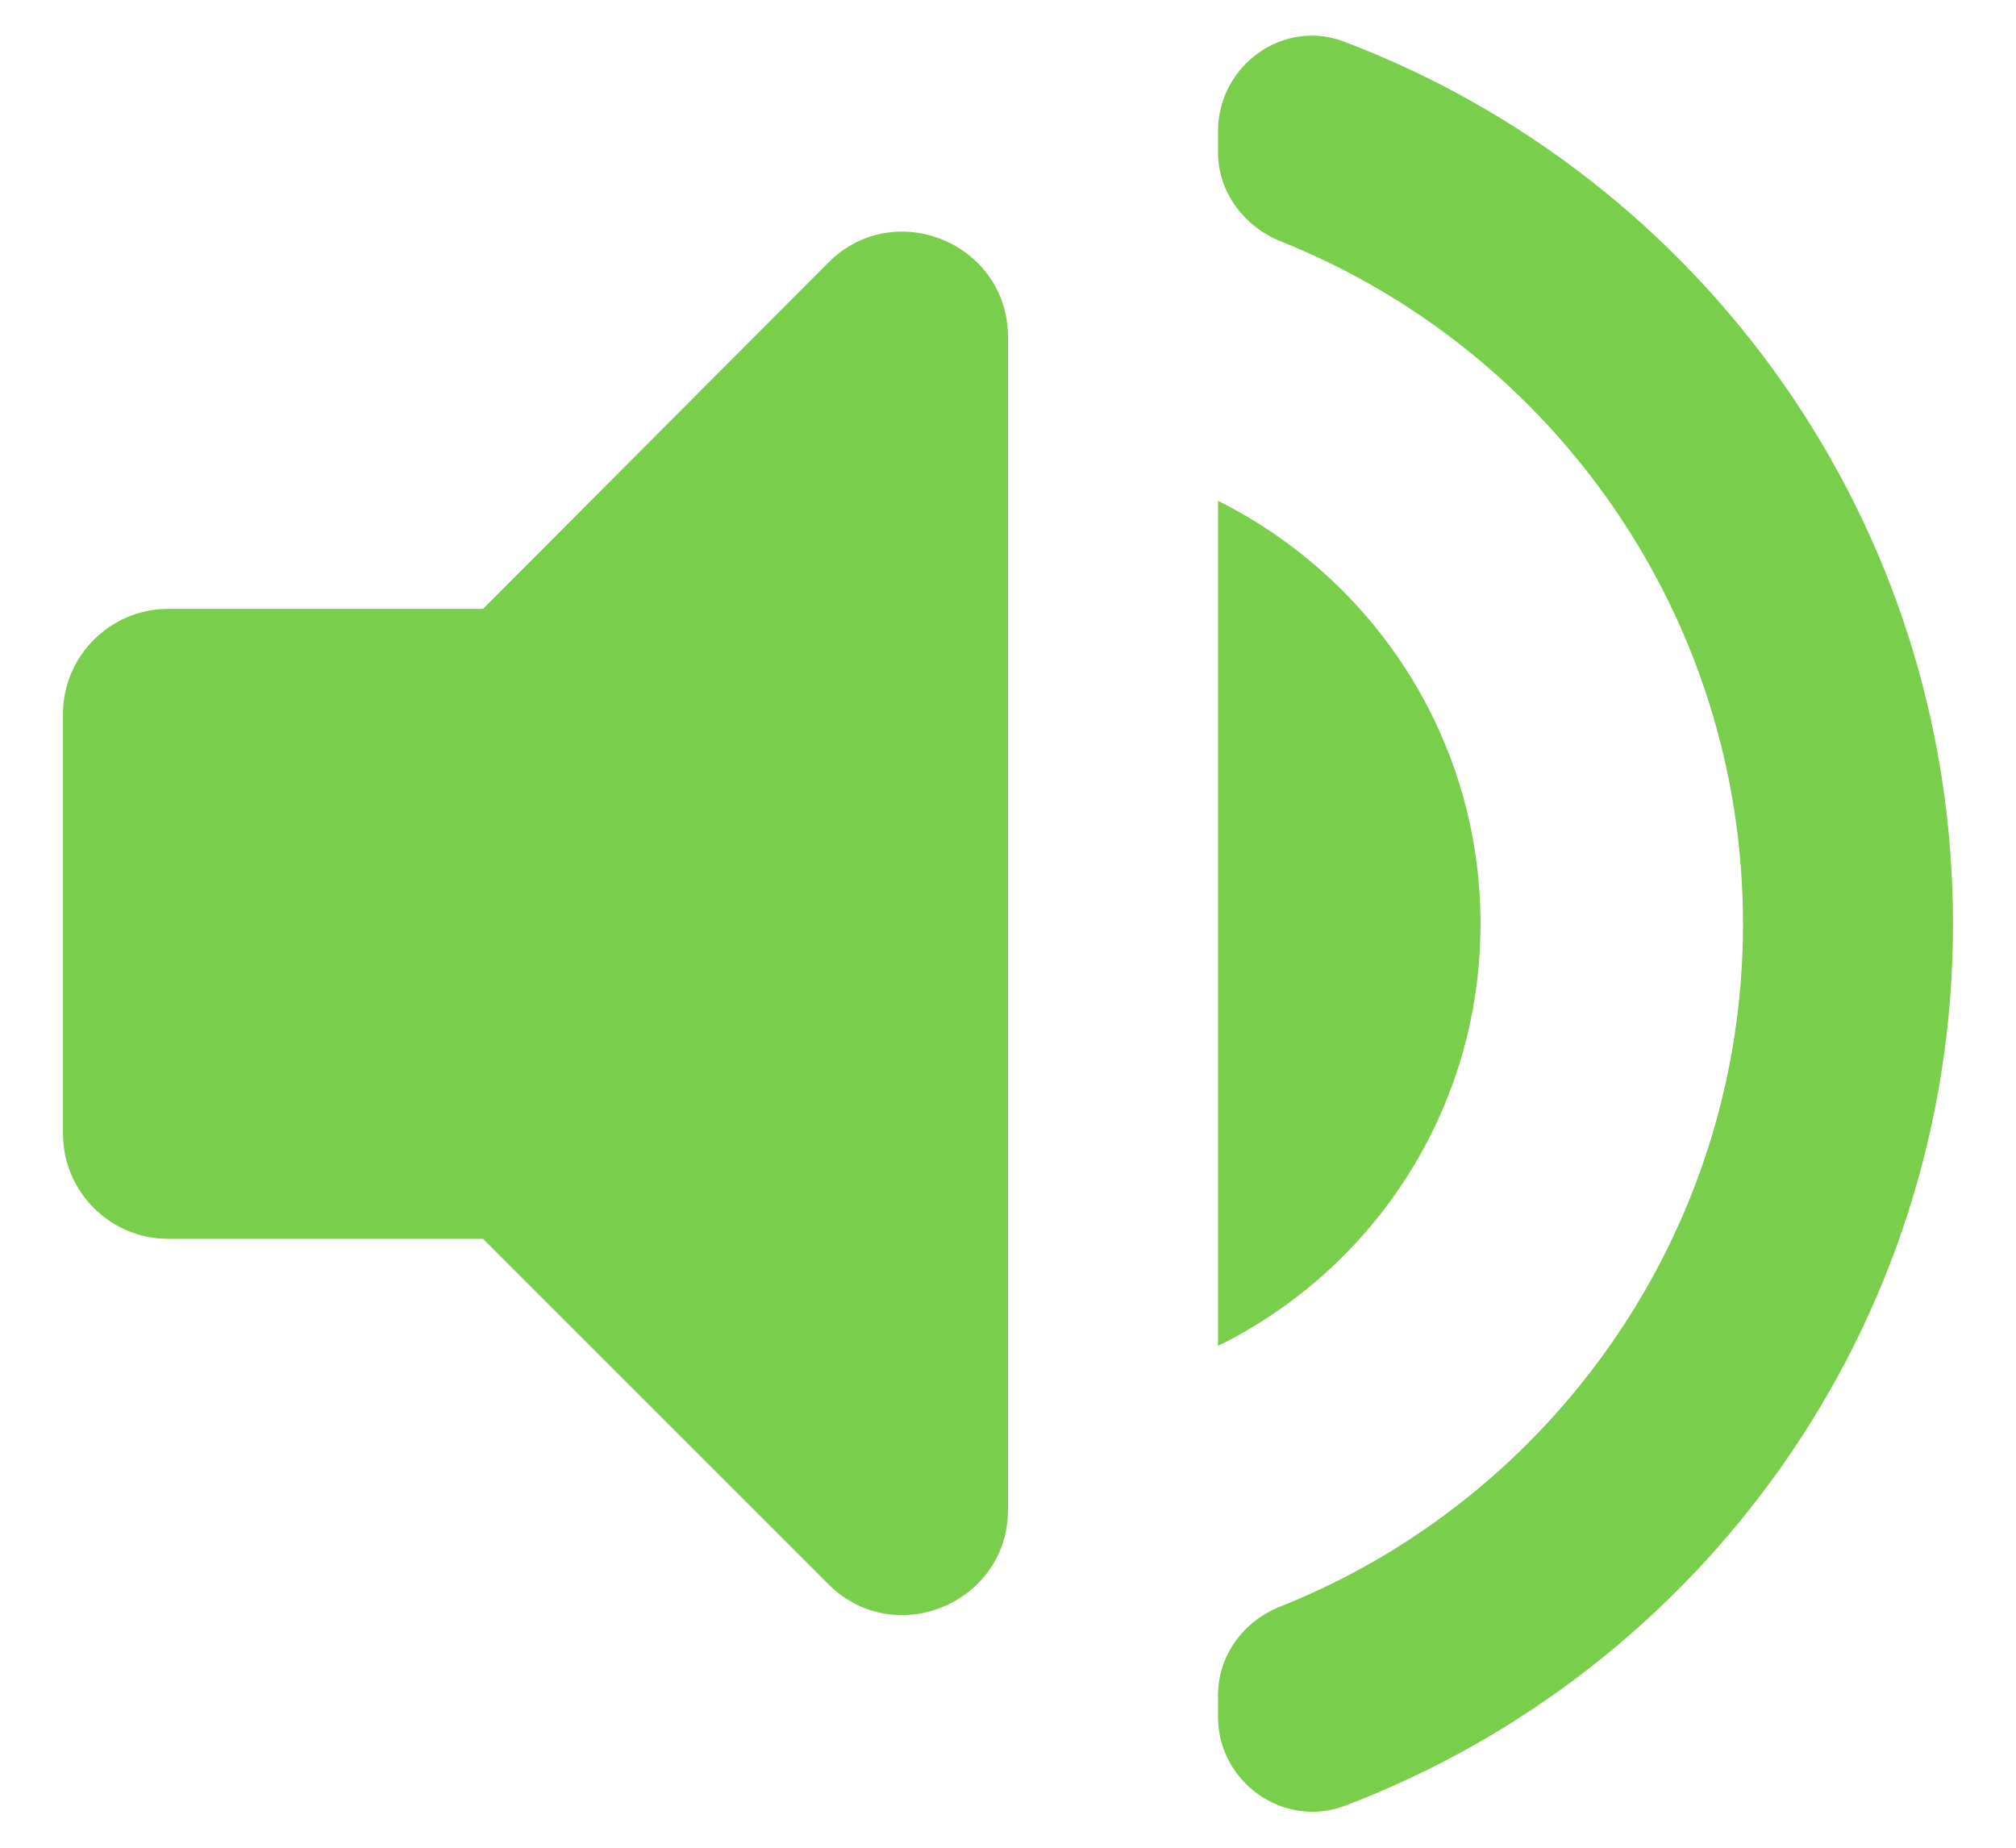 <svg width="24" height="22" viewBox="0 0 24 22" fill="none" xmlns="http://www.w3.org/2000/svg">
<path d="M0.75 8.5V13.5C0.75 14.188 1.312 14.75 2 14.75H5.75L9.863 18.863C10.65 19.65 12 19.088 12 17.975V4.013C12 2.9 10.65 2.338 9.863 3.125L5.75 7.25H2C1.312 7.25 0.75 7.813 0.75 8.5ZM17.625 11C17.625 8.788 16.35 6.888 14.5 5.963V16.025C16.35 15.113 17.625 13.213 17.625 11ZM14.5 1.563V1.813C14.5 2.288 14.812 2.7 15.25 2.875C18.475 4.163 20.75 7.325 20.75 11C20.75 14.675 18.475 17.838 15.25 19.125C14.8 19.3 14.5 19.713 14.5 20.188V20.438C14.5 21.225 15.287 21.775 16.012 21.5C20.25 19.888 23.25 15.8 23.25 11C23.25 6.2 20.25 2.113 16.012 0.5C15.287 0.213 14.5 0.775 14.5 1.563Z" fill="#79CE4B"/>
</svg>
